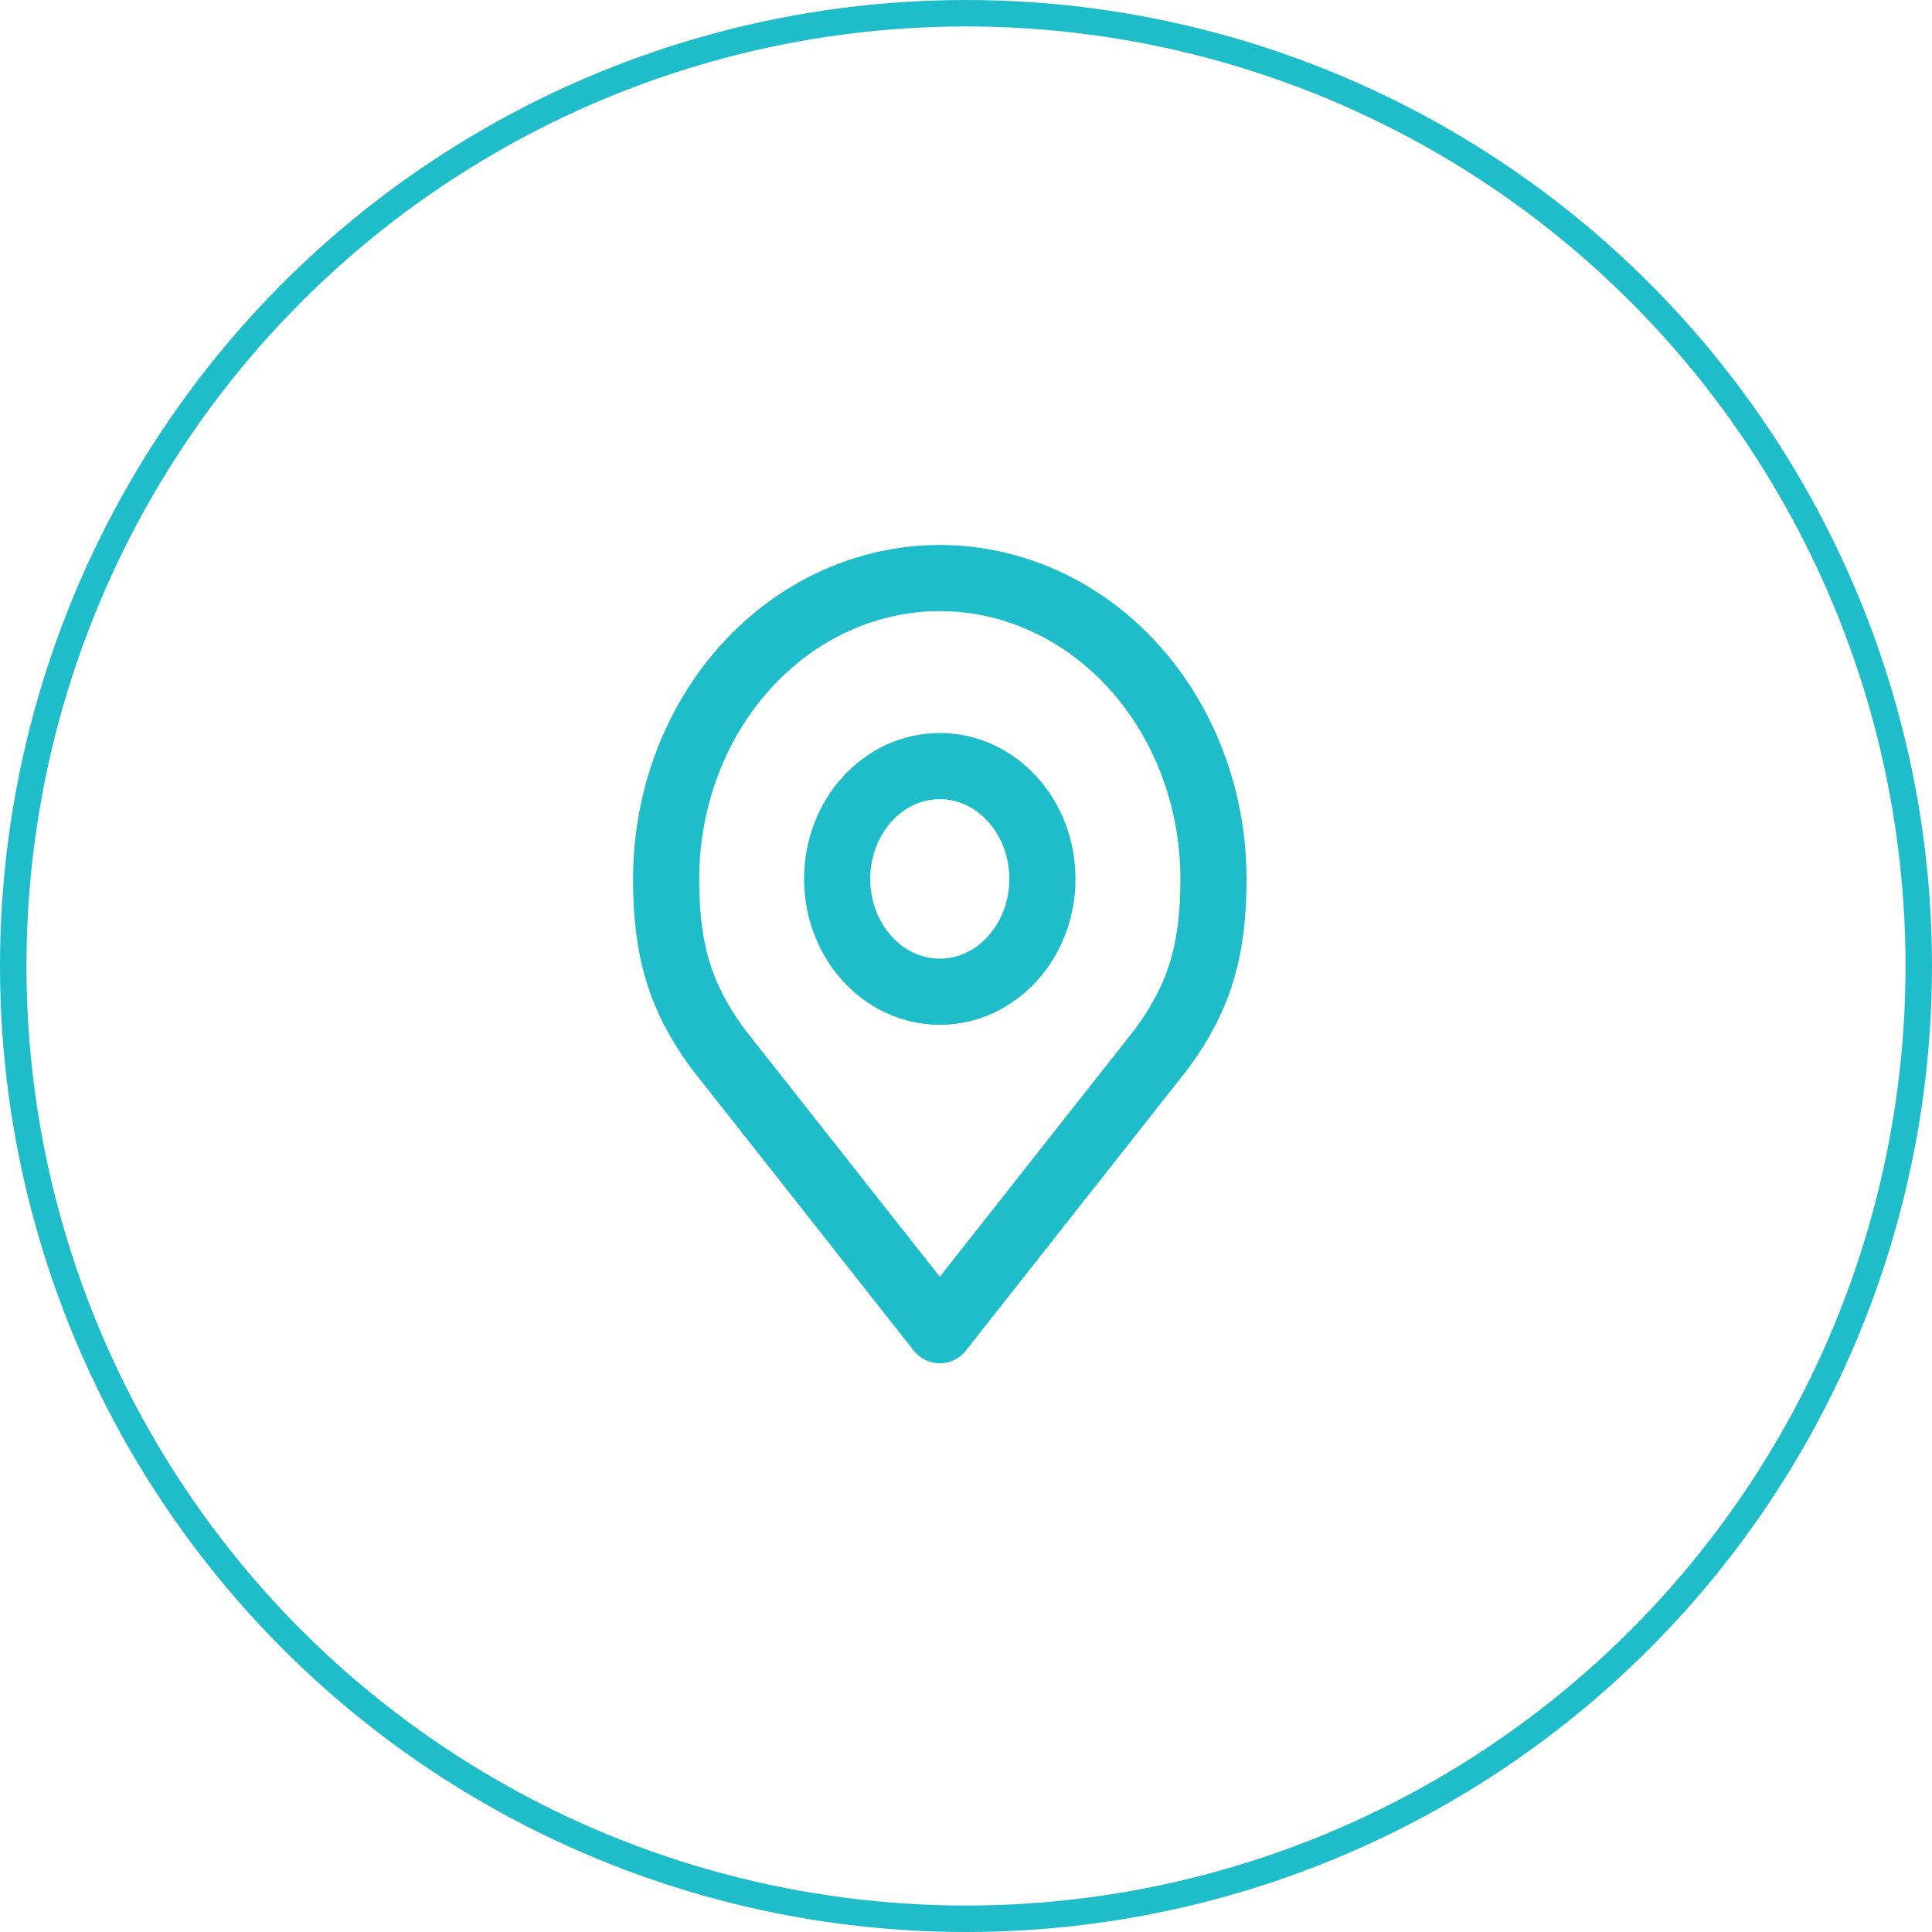 <svg width="73" height="73" viewBox="0 0 73 73" fill="none" xmlns="http://www.w3.org/2000/svg">
<circle cx="36.5" cy="36.5" r="36" stroke="#1FBCCA"/>
<path d="M35.51 37.472C37.651 37.472 39.387 35.564 39.387 33.209C39.387 30.855 37.651 28.946 35.51 28.946C33.368 28.946 31.632 30.855 31.632 33.209C31.632 35.564 33.368 37.472 35.51 37.472Z" stroke="#1FBCCA" stroke-width="2.5" stroke-linecap="round" stroke-linejoin="round"/>
<path d="M35.51 21.842C32.768 21.842 30.138 23.04 28.198 25.171C26.259 27.303 25.17 30.195 25.17 33.21C25.17 35.898 25.689 37.657 27.109 39.604L35.51 50.262L43.911 39.604C45.331 37.657 45.85 35.898 45.85 33.21C45.85 30.195 44.761 27.303 42.822 25.171C40.883 23.04 38.252 21.842 35.51 21.842V21.842Z" stroke="#1FBCCA" stroke-width="2.5" stroke-linecap="round" stroke-linejoin="round"/>
</svg>
